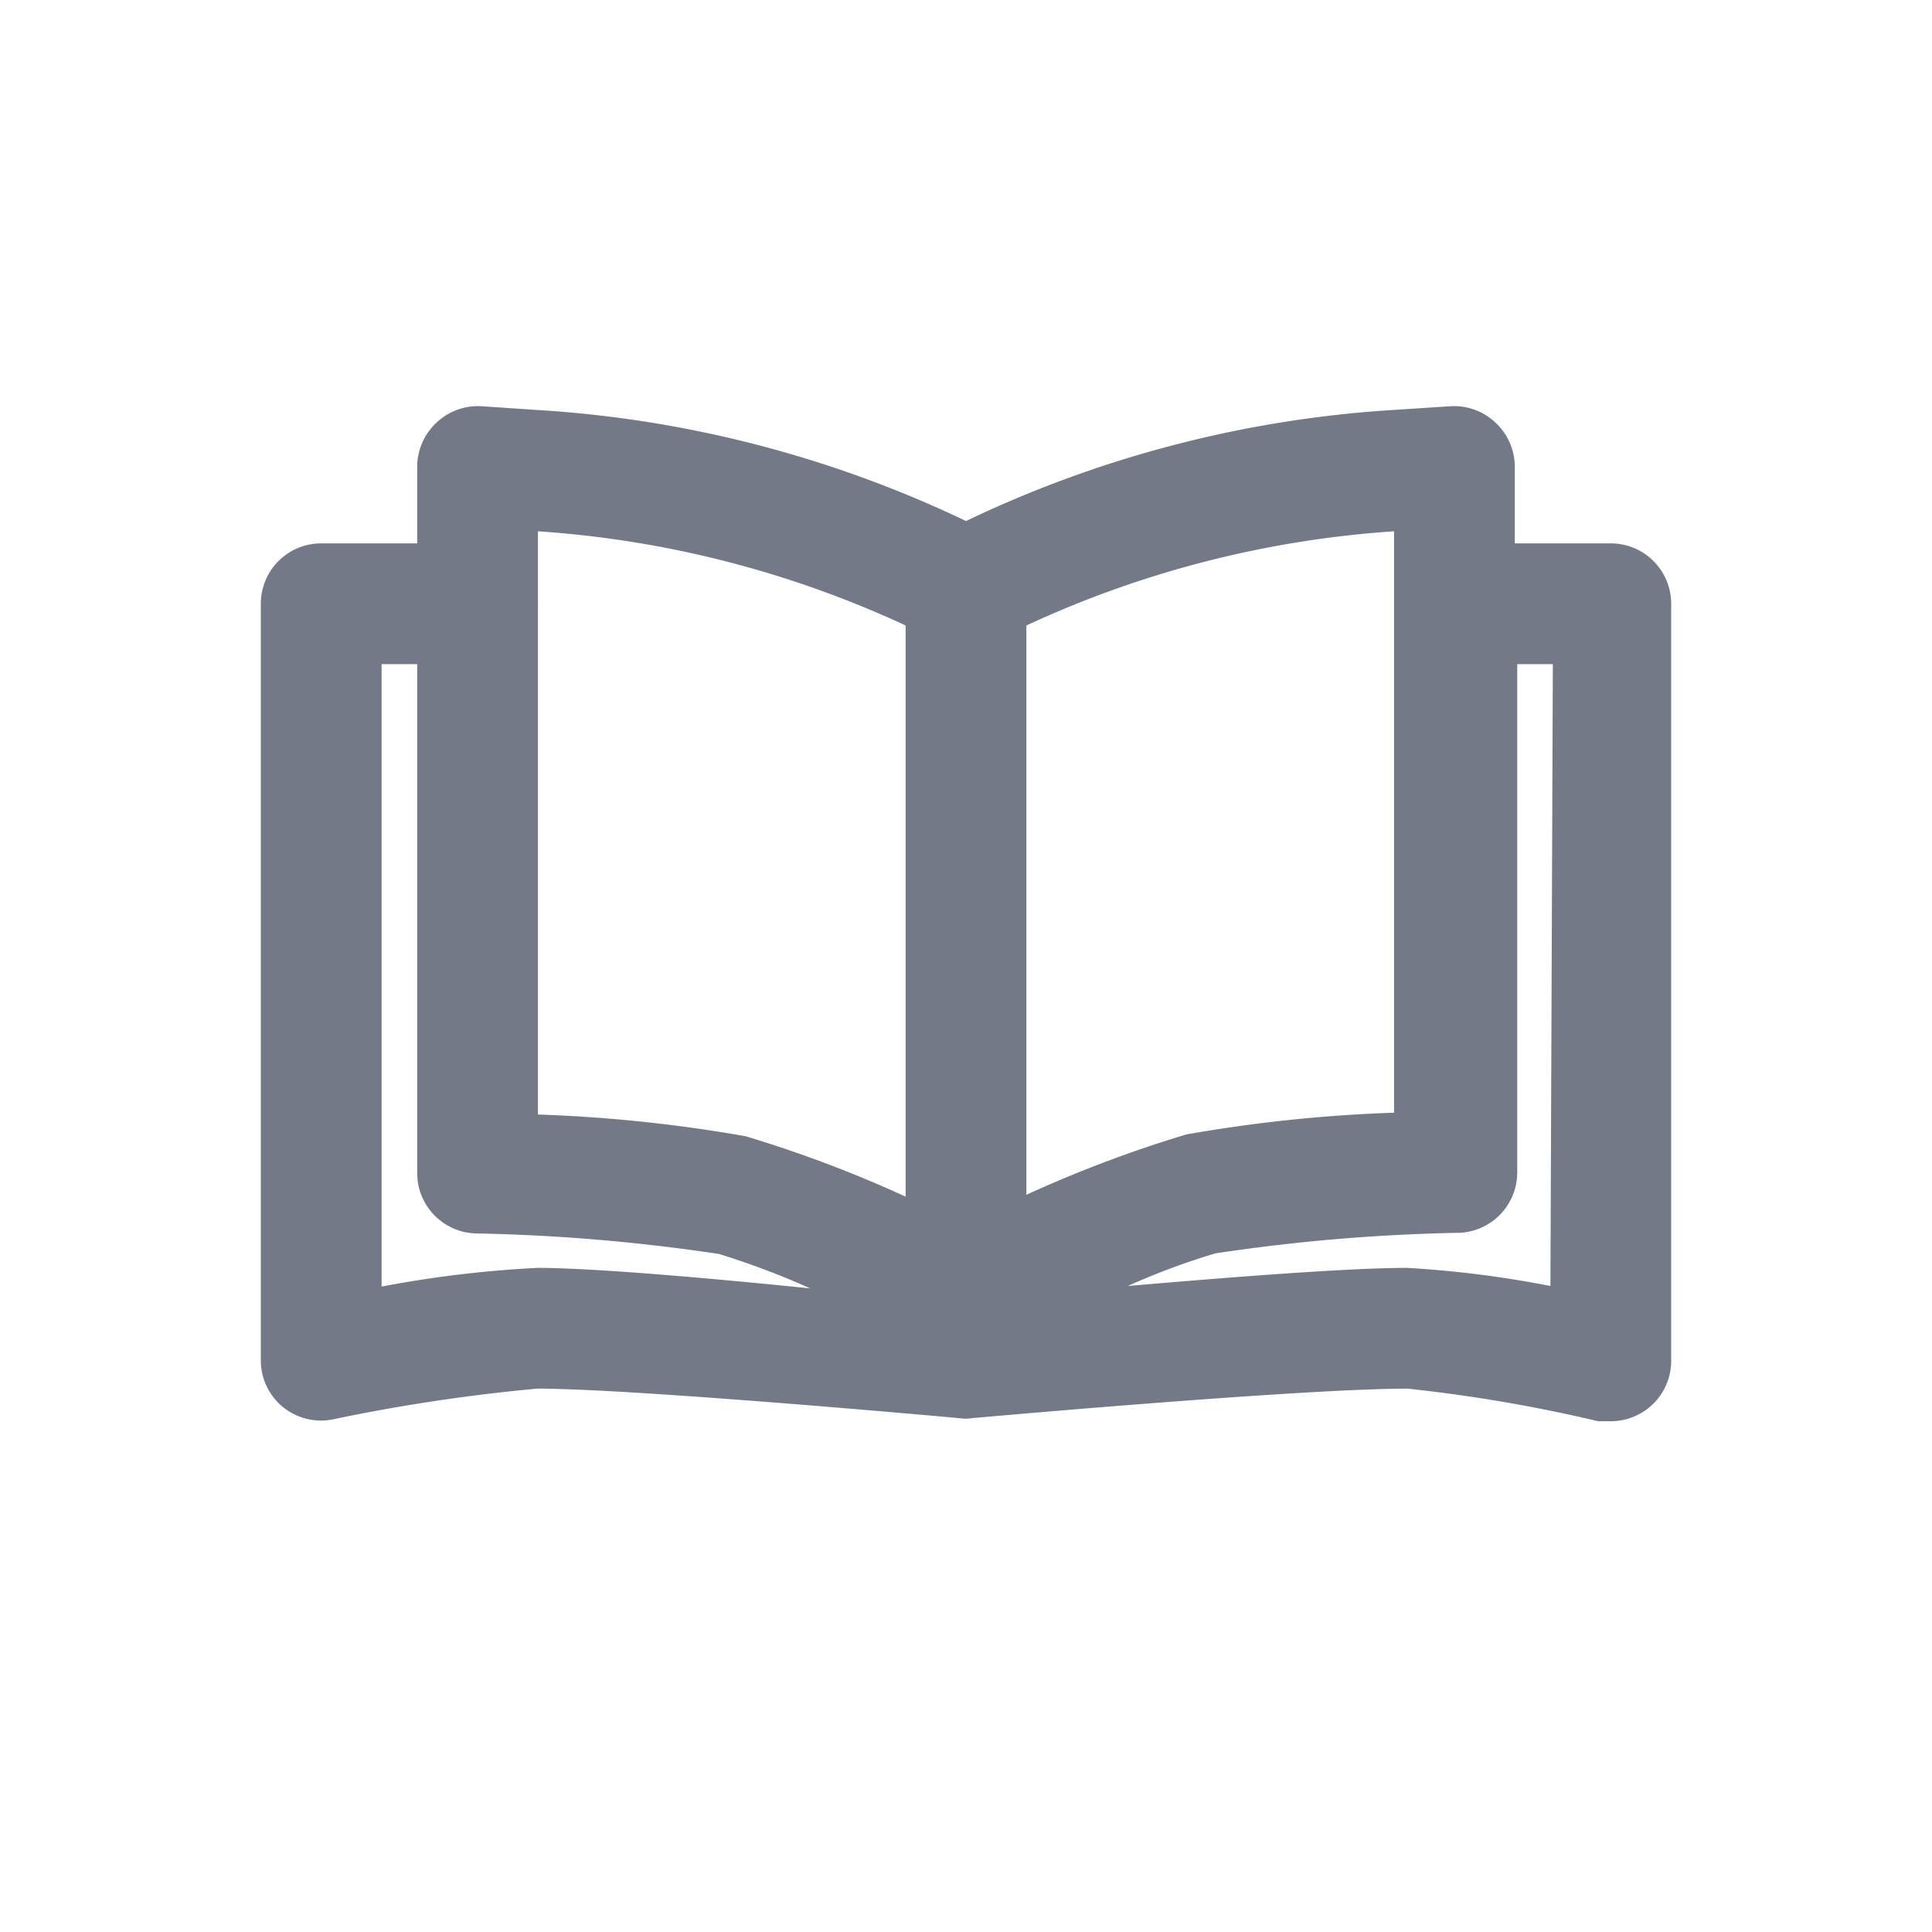 <svg id="Layer_1" data-name="Layer 1" xmlns="http://www.w3.org/2000/svg" viewBox="0 0 32 32"><defs><style>.cls-1{fill:#747987;}</style></defs><title>Open Book</title><path class="cls-1" d="M26.68,9H25.09V7.73A1,1,0,0,0,24.77,7,1,1,0,0,0,24,6.73l-.92.06A19.14,19.14,0,0,0,16,8.63,19.14,19.14,0,0,0,8.89,6.79L8,6.73A1,1,0,0,0,7.23,7a1,1,0,0,0-.32.73V9H5.32a1,1,0,0,0-1,1V22.53a1,1,0,0,0,.36.77,1,1,0,0,0,.83.21A29.73,29.73,0,0,1,8.9,23c1.63,0,7,.49,7,.49a.61.61,0,0,0,.19,0S21.54,23,23.31,23a25.19,25.19,0,0,1,3.16.54l.21,0a1,1,0,0,0,1-1V10A1,1,0,0,0,26.68,9ZM8.9,21a18.81,18.81,0,0,0-2.58.31V11h.59v8.43a1,1,0,0,0,1,1,31,31,0,0,1,4,.34,13.22,13.22,0,0,1,1.51.57C11.76,21.17,9.82,21,8.9,21ZM15,19.82a20.53,20.53,0,0,0-2.65-1,24.45,24.45,0,0,0-3.44-.36V10a.43.43,0,0,0,0-.05V8.8A17.17,17.17,0,0,1,15,10.36Zm2-9.46A17.17,17.17,0,0,1,23.09,8.8v9.63a24.45,24.45,0,0,0-3.44.36,20.53,20.53,0,0,0-2.65,1ZM25.68,21.3A17.65,17.65,0,0,0,23.31,21c-1,0-3,.16-4.63.3a11.66,11.66,0,0,1,1.45-.54,30.7,30.7,0,0,1,4-.34,1,1,0,0,0,1-1V11h.59Z"/></svg>